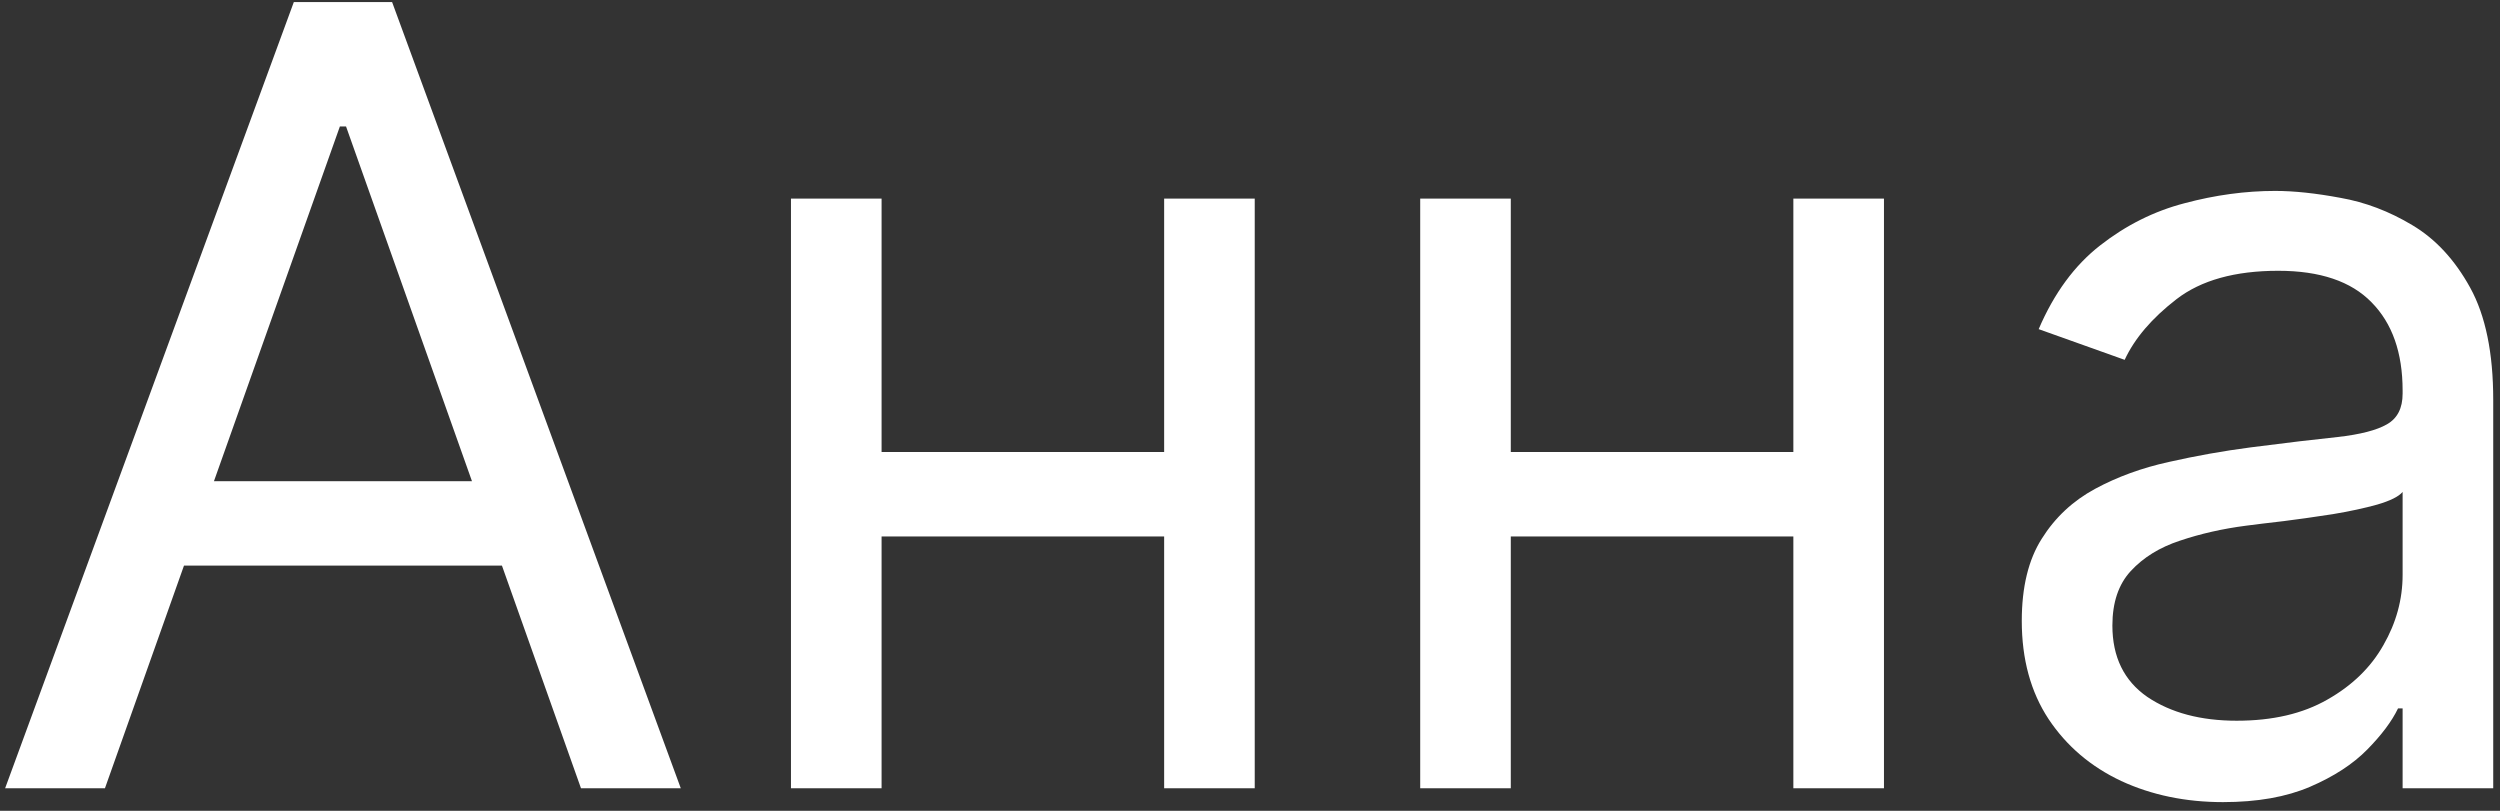 <svg width="111" height="36" viewBox="0 0 111 36" fill="none" xmlns="http://www.w3.org/2000/svg">
<rect x="0" y="0" width="111" height="36" fill="#333333" stroke="none"/>
<path d="M4.659 35H0.227L13.046 0.091H17.409L30.227 35H25.796L15.364 5.614H15.091L4.659 35ZM6.295 21.364H24.159V25.114H6.295V21.364ZM52.642 20.068V23.818H38.188V20.068H52.642ZM39.142 8.818V35H35.119V8.818H39.142ZM55.71 8.818V35H51.688V8.818H55.71ZM80.579 20.068V23.818H66.125V20.068H80.579ZM67.079 8.818V35H63.057V8.818H67.079ZM83.648 8.818V35H79.625V8.818H83.648ZM98.699 35.614C97.04 35.614 95.534 35.301 94.182 34.676C92.829 34.04 91.756 33.125 90.96 31.932C90.165 30.727 89.767 29.273 89.767 27.568C89.767 26.068 90.062 24.852 90.653 23.921C91.244 22.977 92.034 22.239 93.023 21.704C94.011 21.171 95.102 20.773 96.296 20.511C97.5 20.239 98.71 20.023 99.926 19.864C101.517 19.659 102.807 19.506 103.795 19.403C104.795 19.29 105.523 19.102 105.977 18.841C106.443 18.579 106.676 18.125 106.676 17.477V17.341C106.676 15.659 106.216 14.352 105.295 13.421C104.386 12.489 103.006 12.023 101.153 12.023C99.233 12.023 97.727 12.443 96.636 13.284C95.546 14.125 94.778 15.023 94.335 15.977L90.517 14.614C91.199 13.023 92.108 11.784 93.244 10.898C94.392 10 95.642 9.375 96.994 9.023C98.358 8.659 99.699 8.477 101.017 8.477C101.858 8.477 102.824 8.58 103.915 8.784C105.017 8.977 106.08 9.381 107.102 9.994C108.136 10.608 108.994 11.534 109.676 12.773C110.358 14.011 110.699 15.671 110.699 17.75V35H106.676V31.454H106.472C106.199 32.023 105.744 32.631 105.108 33.278C104.472 33.926 103.625 34.477 102.568 34.932C101.511 35.386 100.222 35.614 98.699 35.614ZM99.312 32C100.903 32 102.244 31.688 103.335 31.062C104.438 30.438 105.267 29.631 105.824 28.642C106.392 27.653 106.676 26.614 106.676 25.523V21.841C106.506 22.046 106.131 22.233 105.551 22.403C104.983 22.562 104.324 22.704 103.574 22.829C102.835 22.943 102.114 23.046 101.409 23.136C100.716 23.216 100.153 23.284 99.722 23.341C98.676 23.477 97.699 23.699 96.79 24.006C95.892 24.301 95.165 24.75 94.608 25.352C94.062 25.943 93.79 26.75 93.79 27.773C93.79 29.171 94.307 30.227 95.341 30.943C96.386 31.648 97.71 32 99.312 32Z" fill="white"/>
</svg>
